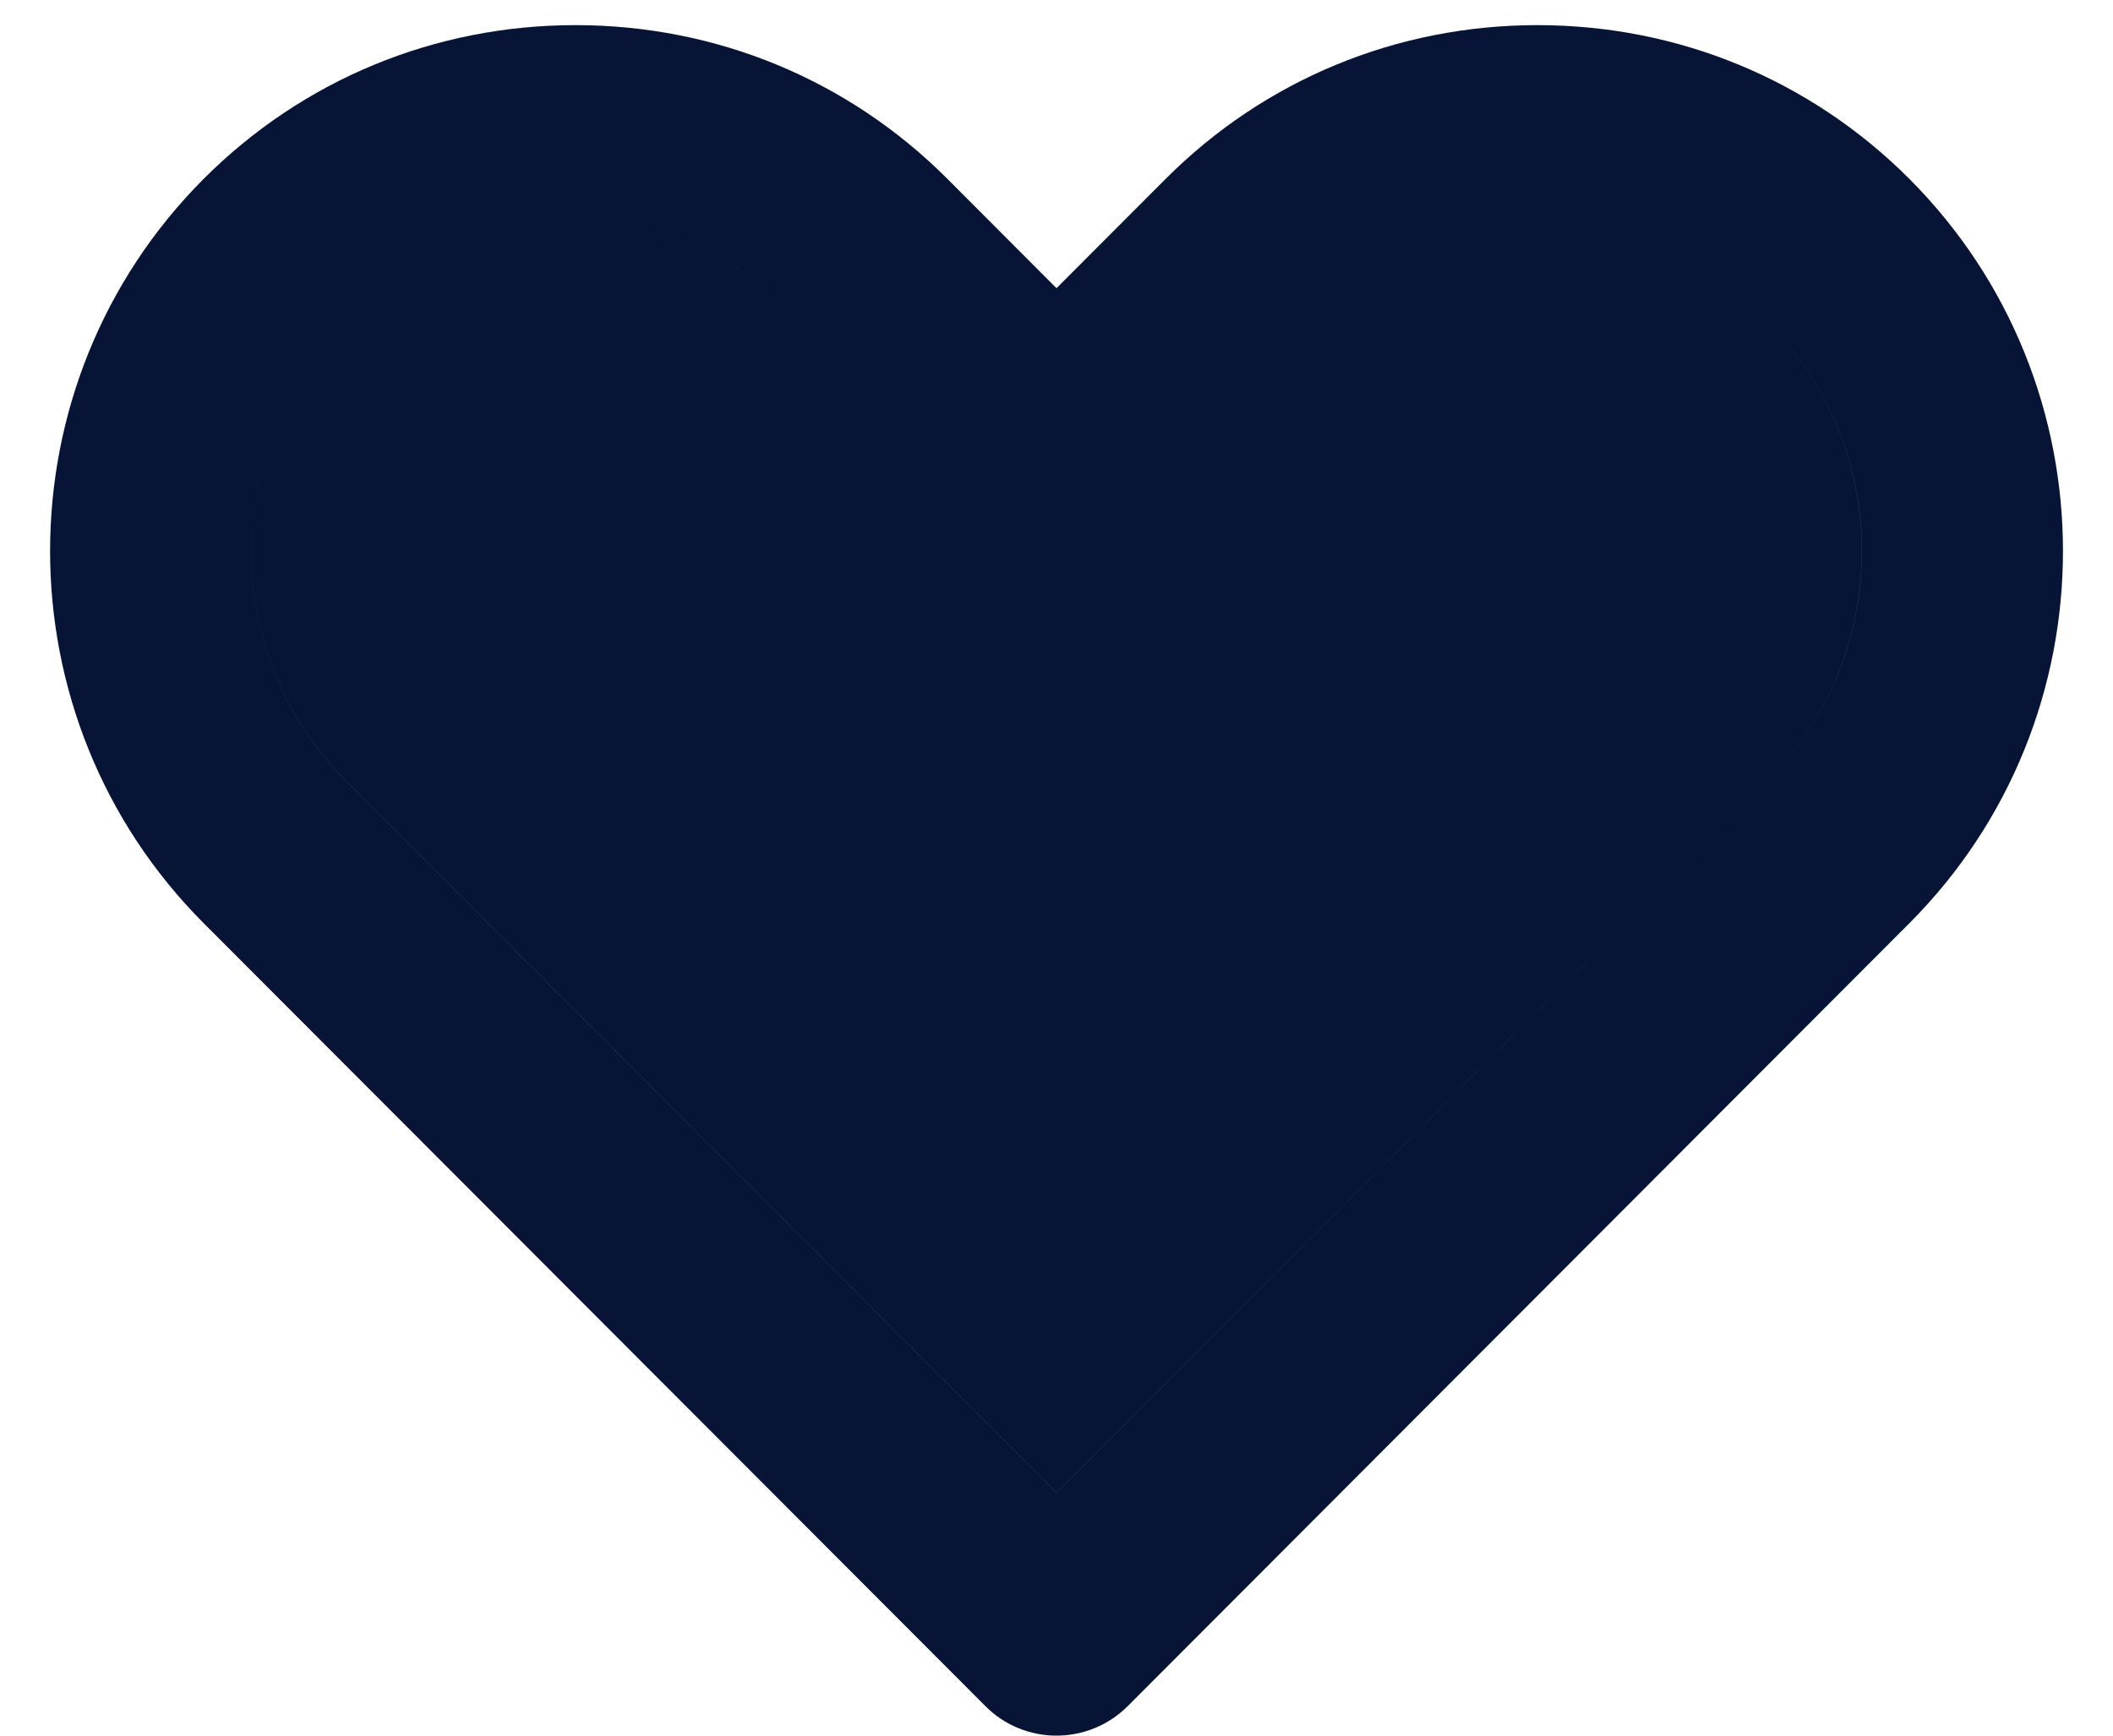 <svg width="28" height="23" viewBox="0 0 28 23" fill="none" xmlns="http://www.w3.org/2000/svg">
<path fill-rule="evenodd" clip-rule="evenodd" d="M7.626 3C6.474 3 5.394 3.445 4.586 4.255C2.909 5.935 2.909 8.669 4.588 10.352L14 19.78L23.413 10.352C25.092 8.669 25.092 5.935 23.413 4.255C21.797 2.635 18.949 2.637 17.333 4.255L14.944 6.648C14.442 7.151 13.557 7.151 13.056 6.648L10.666 4.253C9.858 3.445 8.78 3 7.626 3ZM14 23C13.646 23 13.306 22.86 13.057 22.608L2.7 12.235C-0.015 9.515 -0.015 5.089 2.7 2.369C4.012 1.057 5.761 0.333 7.626 0.333C9.492 0.333 11.242 1.057 12.553 2.369L14 3.819L15.446 2.371C16.758 1.057 18.508 0.333 20.374 0.333C22.238 0.333 23.989 1.057 25.3 2.369C28.016 5.089 28.016 9.515 25.301 12.235L14.944 22.609C14.693 22.86 14.354 23 14 23ZM7.626 3C6.474 3 5.394 3.445 4.586 4.255C2.909 5.935 2.909 8.669 4.587 10.352L13.999 19.78L23.413 10.352C25.091 8.669 25.091 5.935 23.413 4.255C21.797 2.635 18.949 2.637 17.333 4.255L14.944 6.648C14.442 7.151 13.557 7.151 13.056 6.648L10.666 4.253C9.858 3.445 8.779 3 7.626 3Z" fill="#071435"/>
</svg>
